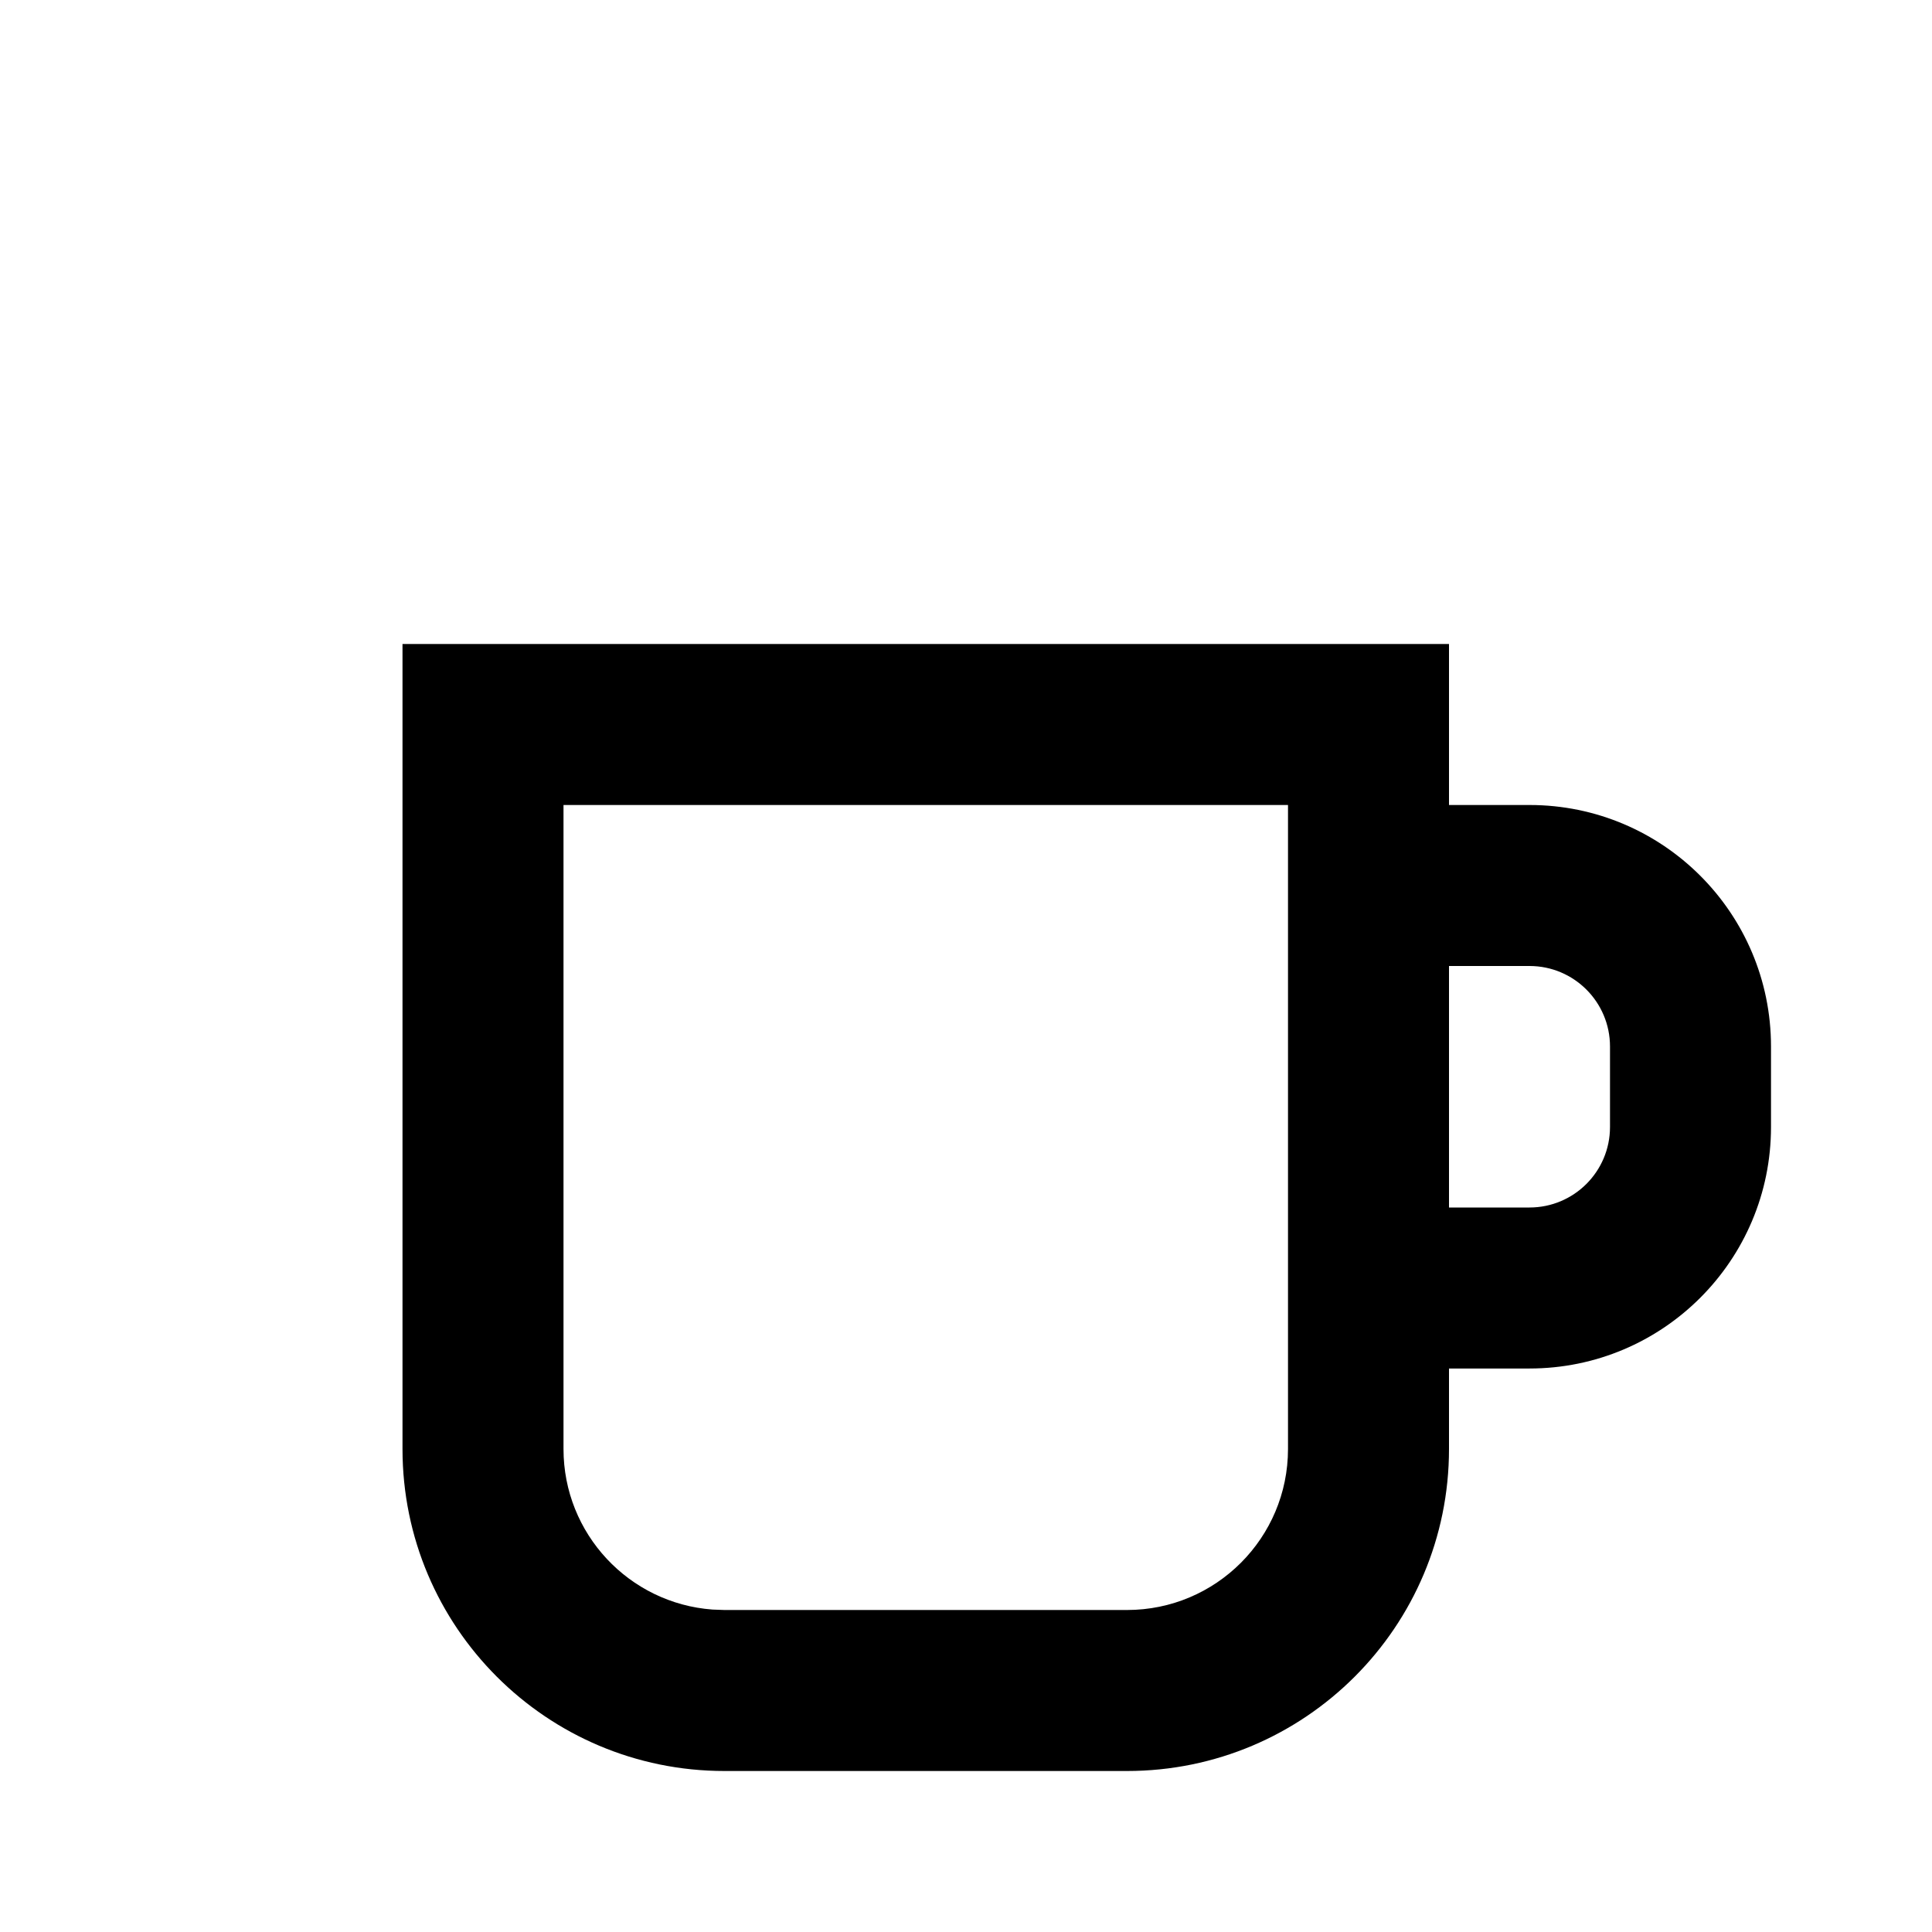 <svg xmlns="http://www.w3.org/2000/svg" width="1em" height="1em" viewBox="0 0 512 512"><path fill="currentColor" d="M384 170.667v42.666h21.334c35.346 0 64 28.654 64 64v21.334c0 35.346-28.654 64-64 64H384V384c0 47.129-38.205 85.334-85.333 85.334H192c-47.128 0-85.333-38.205-85.333-85.334V170.667zm-42.666 42.667h-192V384c0 22.493 17.405 40.921 39.482 42.55l3.184.117h106.667c23.564 0 42.667-19.103 42.667-42.667zm64 42.666H384v64h21.334c11.782 0 21.333-9.55 21.333-21.333v-21.333c0-11.782-9.551-21.334-21.333-21.334"/></svg>